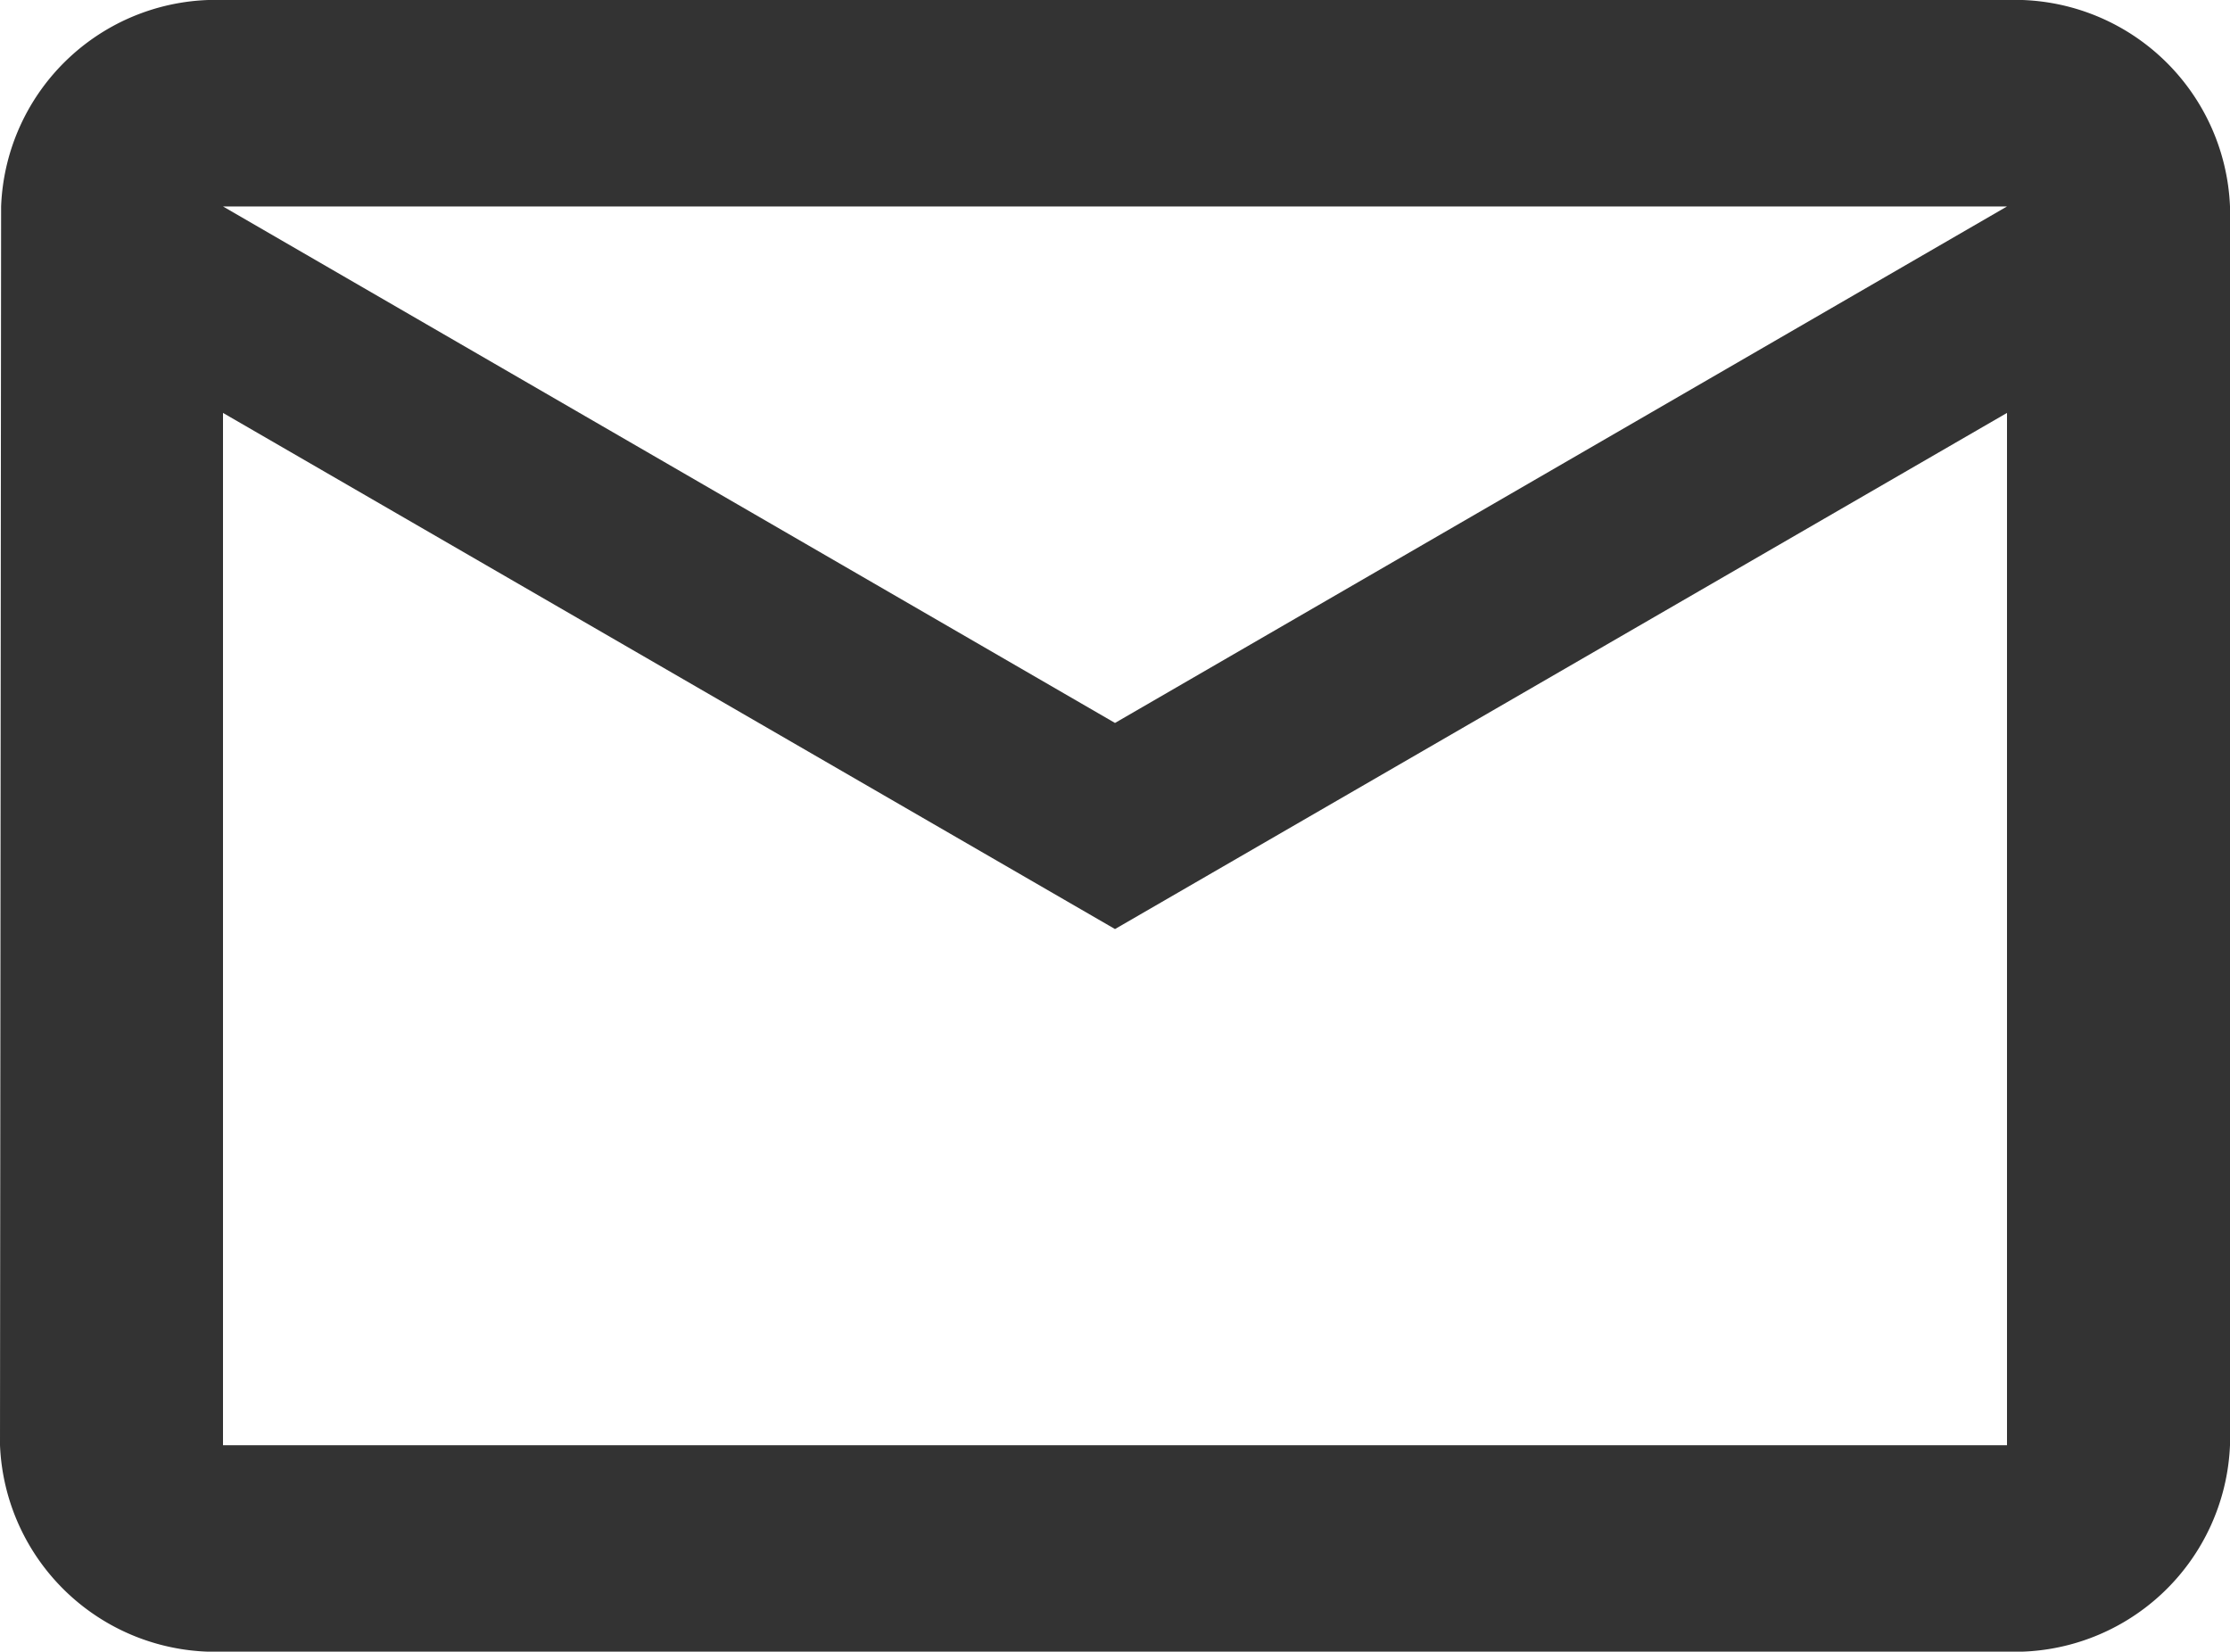 <svg id="コンポーネント_40_1" data-name="コンポーネント 40 – 1" xmlns="http://www.w3.org/2000/svg" width="32.08" height="23.76" viewBox="0 0 32.08 23.76">
  <path id="パス_2" data-name="パス 2" d="M30.872,4H5.208A3.09,3.09,0,0,0,2.016,6.97L2,24.79a3.1,3.1,0,0,0,3.208,2.97H30.872a3.1,3.1,0,0,0,3.208-2.97V6.97A3.1,3.1,0,0,0,30.872,4Zm0,20.79H5.208V9.94L18.04,17.365,30.872,9.94ZM18.04,14.4,5.208,6.97H30.872Z" transform="translate(-2 -4)" fill="#333"/>
</svg>

